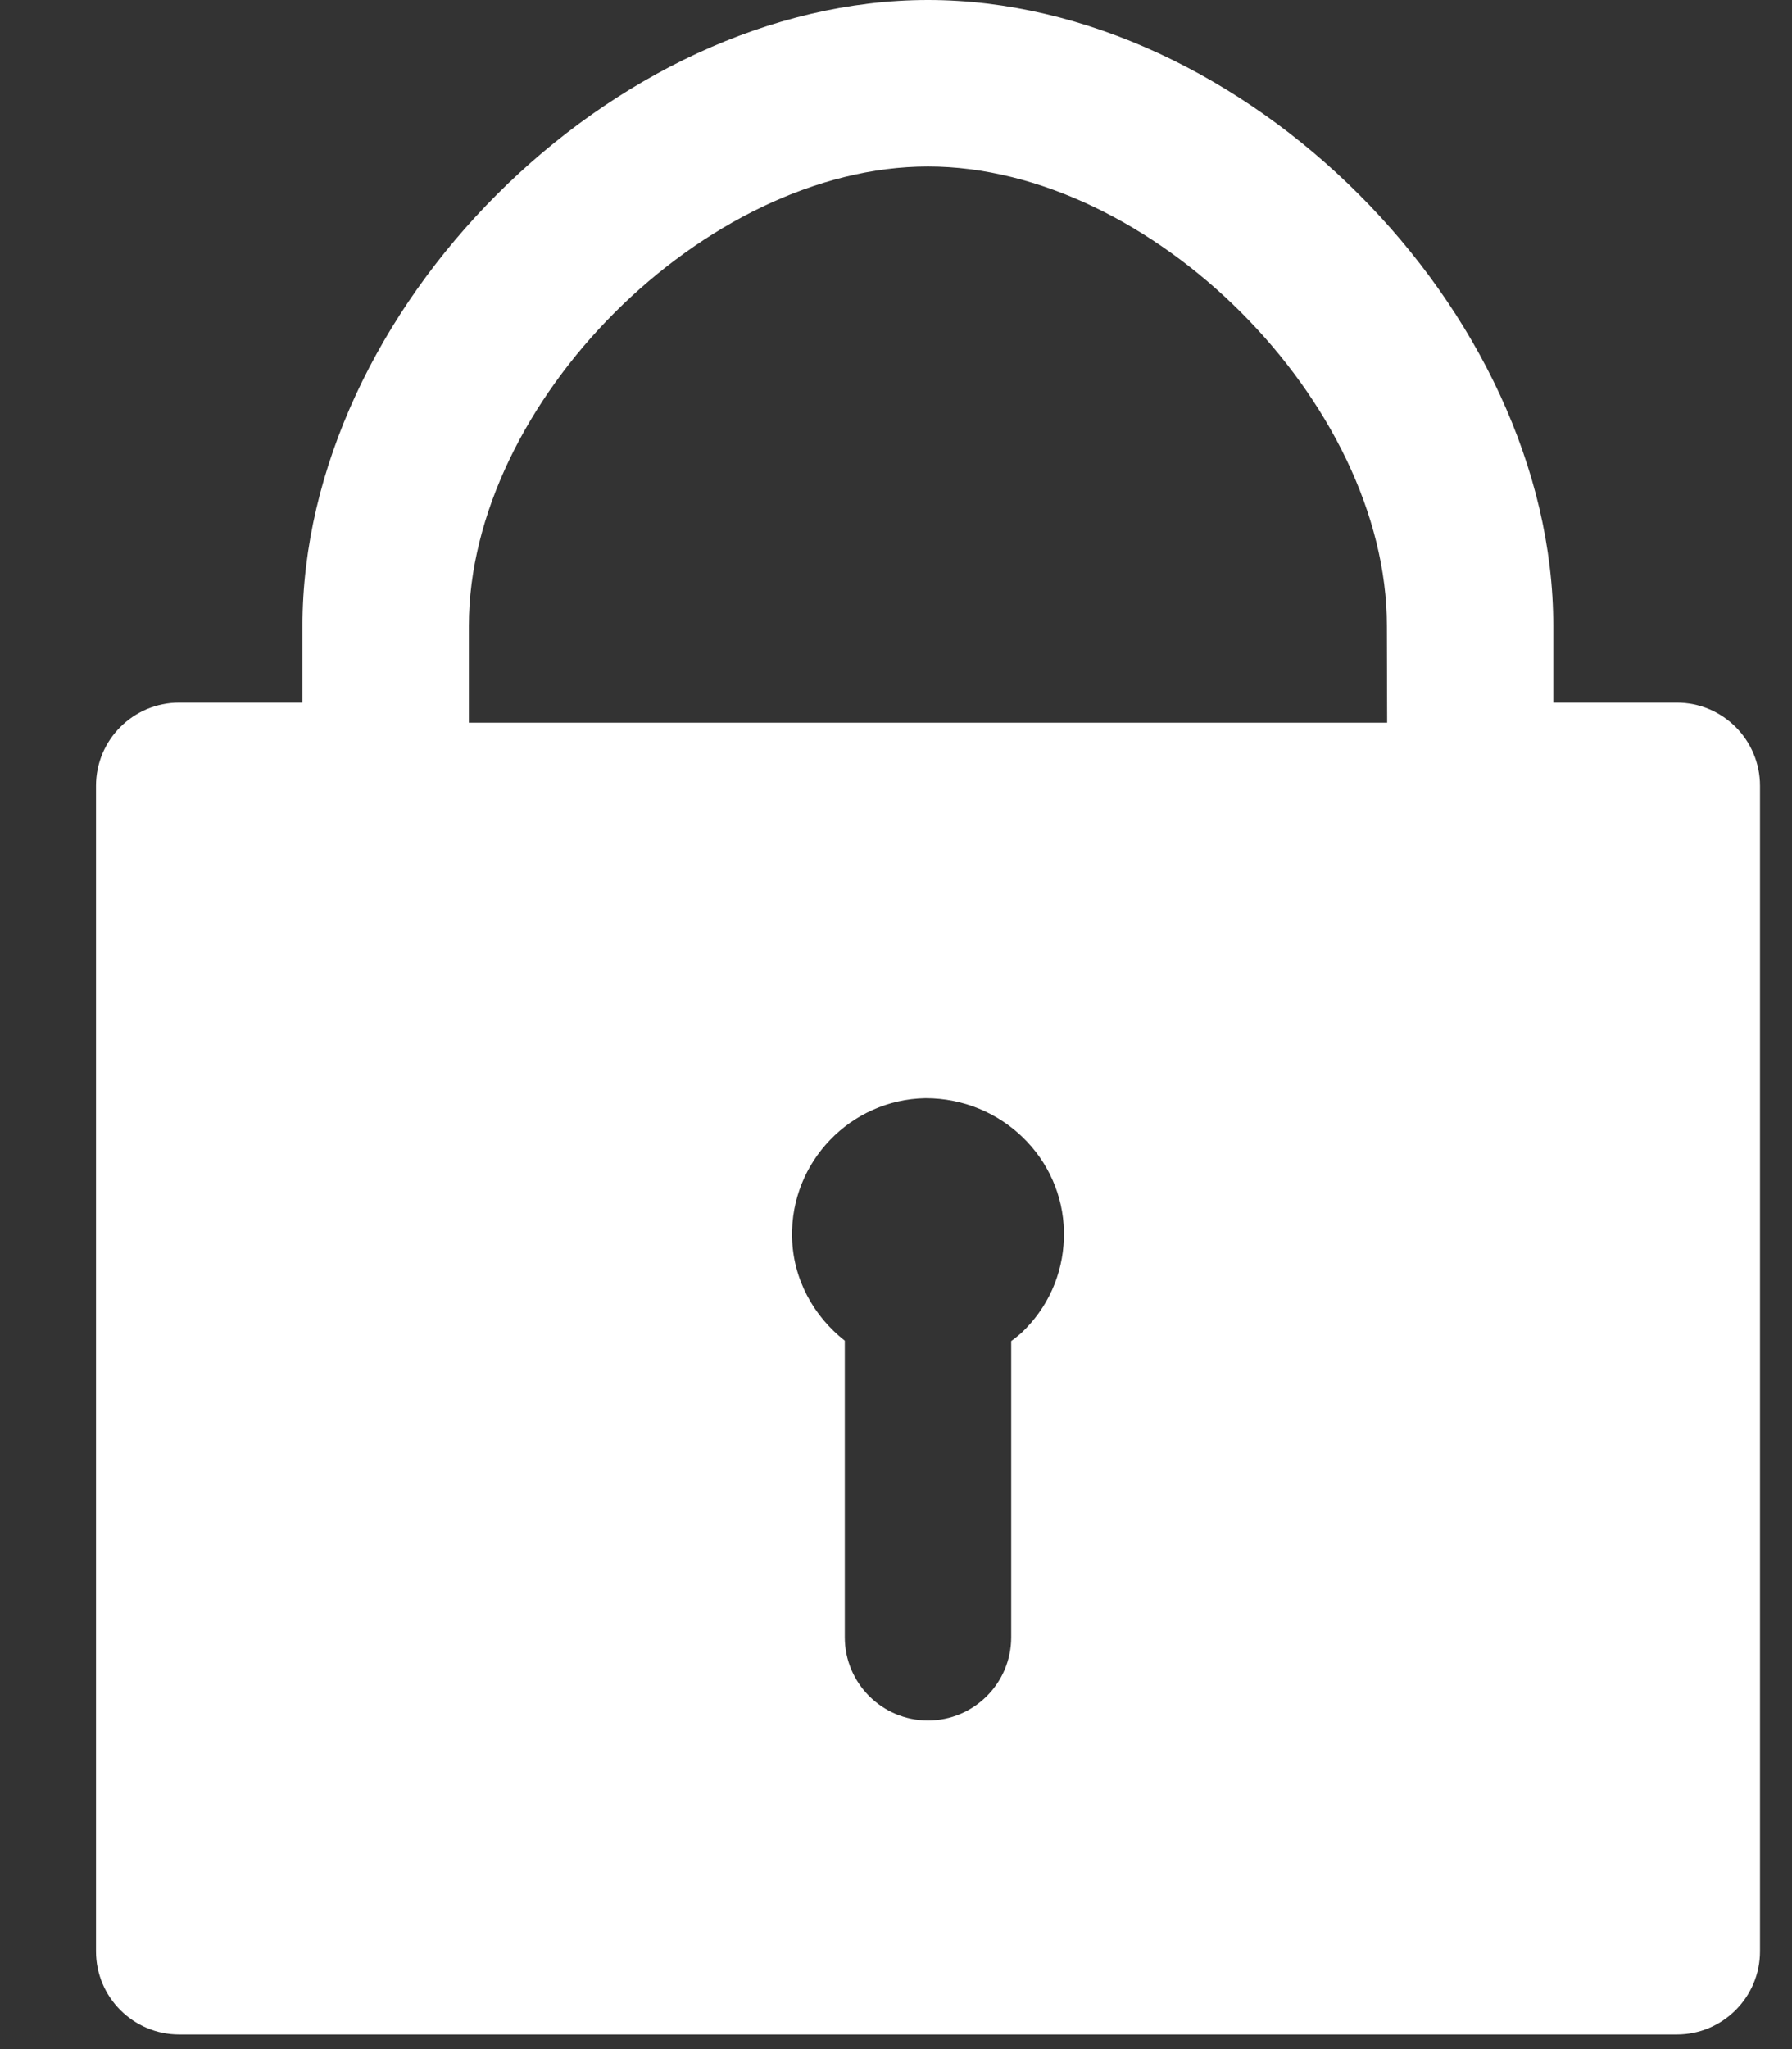 <?xml version="1.0" encoding="UTF-8"?>
<svg width="14px" height="16px" viewBox="0 0 14 16" version="1.1" xmlns="http://www.w3.org/2000/svg" xmlns:xlink="http://www.w3.org/1999/xlink">
    <rect x="0" y="0" width="14" height="16" fill="#333333" stroke="none"/>
    <!-- Generator: Sketch 57.1 (83088) - https://sketch.com -->
    <title>lock</title>
    <desc>Created with Sketch.</desc>
    <g id="Designs" stroke="none" stroke-width="1" fill="none" fill-rule="evenodd">
        <g id="Purpose-video-version" transform="translate(-1029, -66)" fill="#FFFFFF">
            <g id="Nav-bar" transform="translate(120.5, 48)">
                <g id="Group-4" transform="translate(892, 10)">
                    <g id="Group-3" transform="translate(17.25, 6)">
                        <path d="M12.35,7.486 L11.385,7.486 L11.385,6.887 C11.385,4.421 8.966,2 6.5,2 C4.034,2 1.613,4.421 1.613,6.887 L1.613,7.486 L0.65,7.486 C0.291,7.486 0,7.777 0,8.136 L0,17.236 C0,17.595 0.291,17.886 0.65,17.886 L12.35,17.886 C12.709,17.886 13,17.595 13,17.236 L13,8.136 C13,7.777 12.709,7.486 12.35,7.486 L12.35,7.486 Z M7.264,12.374 C7.231,12.41 7.19,12.442 7.15,12.472 L7.15,14.784 C7.15,15.143 6.859,15.434 6.5,15.434 C6.141,15.434 5.85,15.143 5.85,14.784 L5.85,12.469 C5.607,12.278 5.444,11.988 5.438,11.658 C5.426,11.073 5.894,10.586 6.479,10.575 L6.481,10.575 C7.075,10.575 7.552,11.043 7.562,11.617 C7.567,11.901 7.462,12.17 7.264,12.374 L7.264,12.374 Z M2.913,7.643 L2.913,6.887 C2.913,5.143 4.758,3.3 6.5,3.3 C8.243,3.3 10.085,5.143 10.085,6.887 L10.087,7.643 L2.913,7.643 L2.913,7.643 Z" id="lock"></path>
                    </g>
                </g>
            </g>
        </g>
    </g>
</svg>
